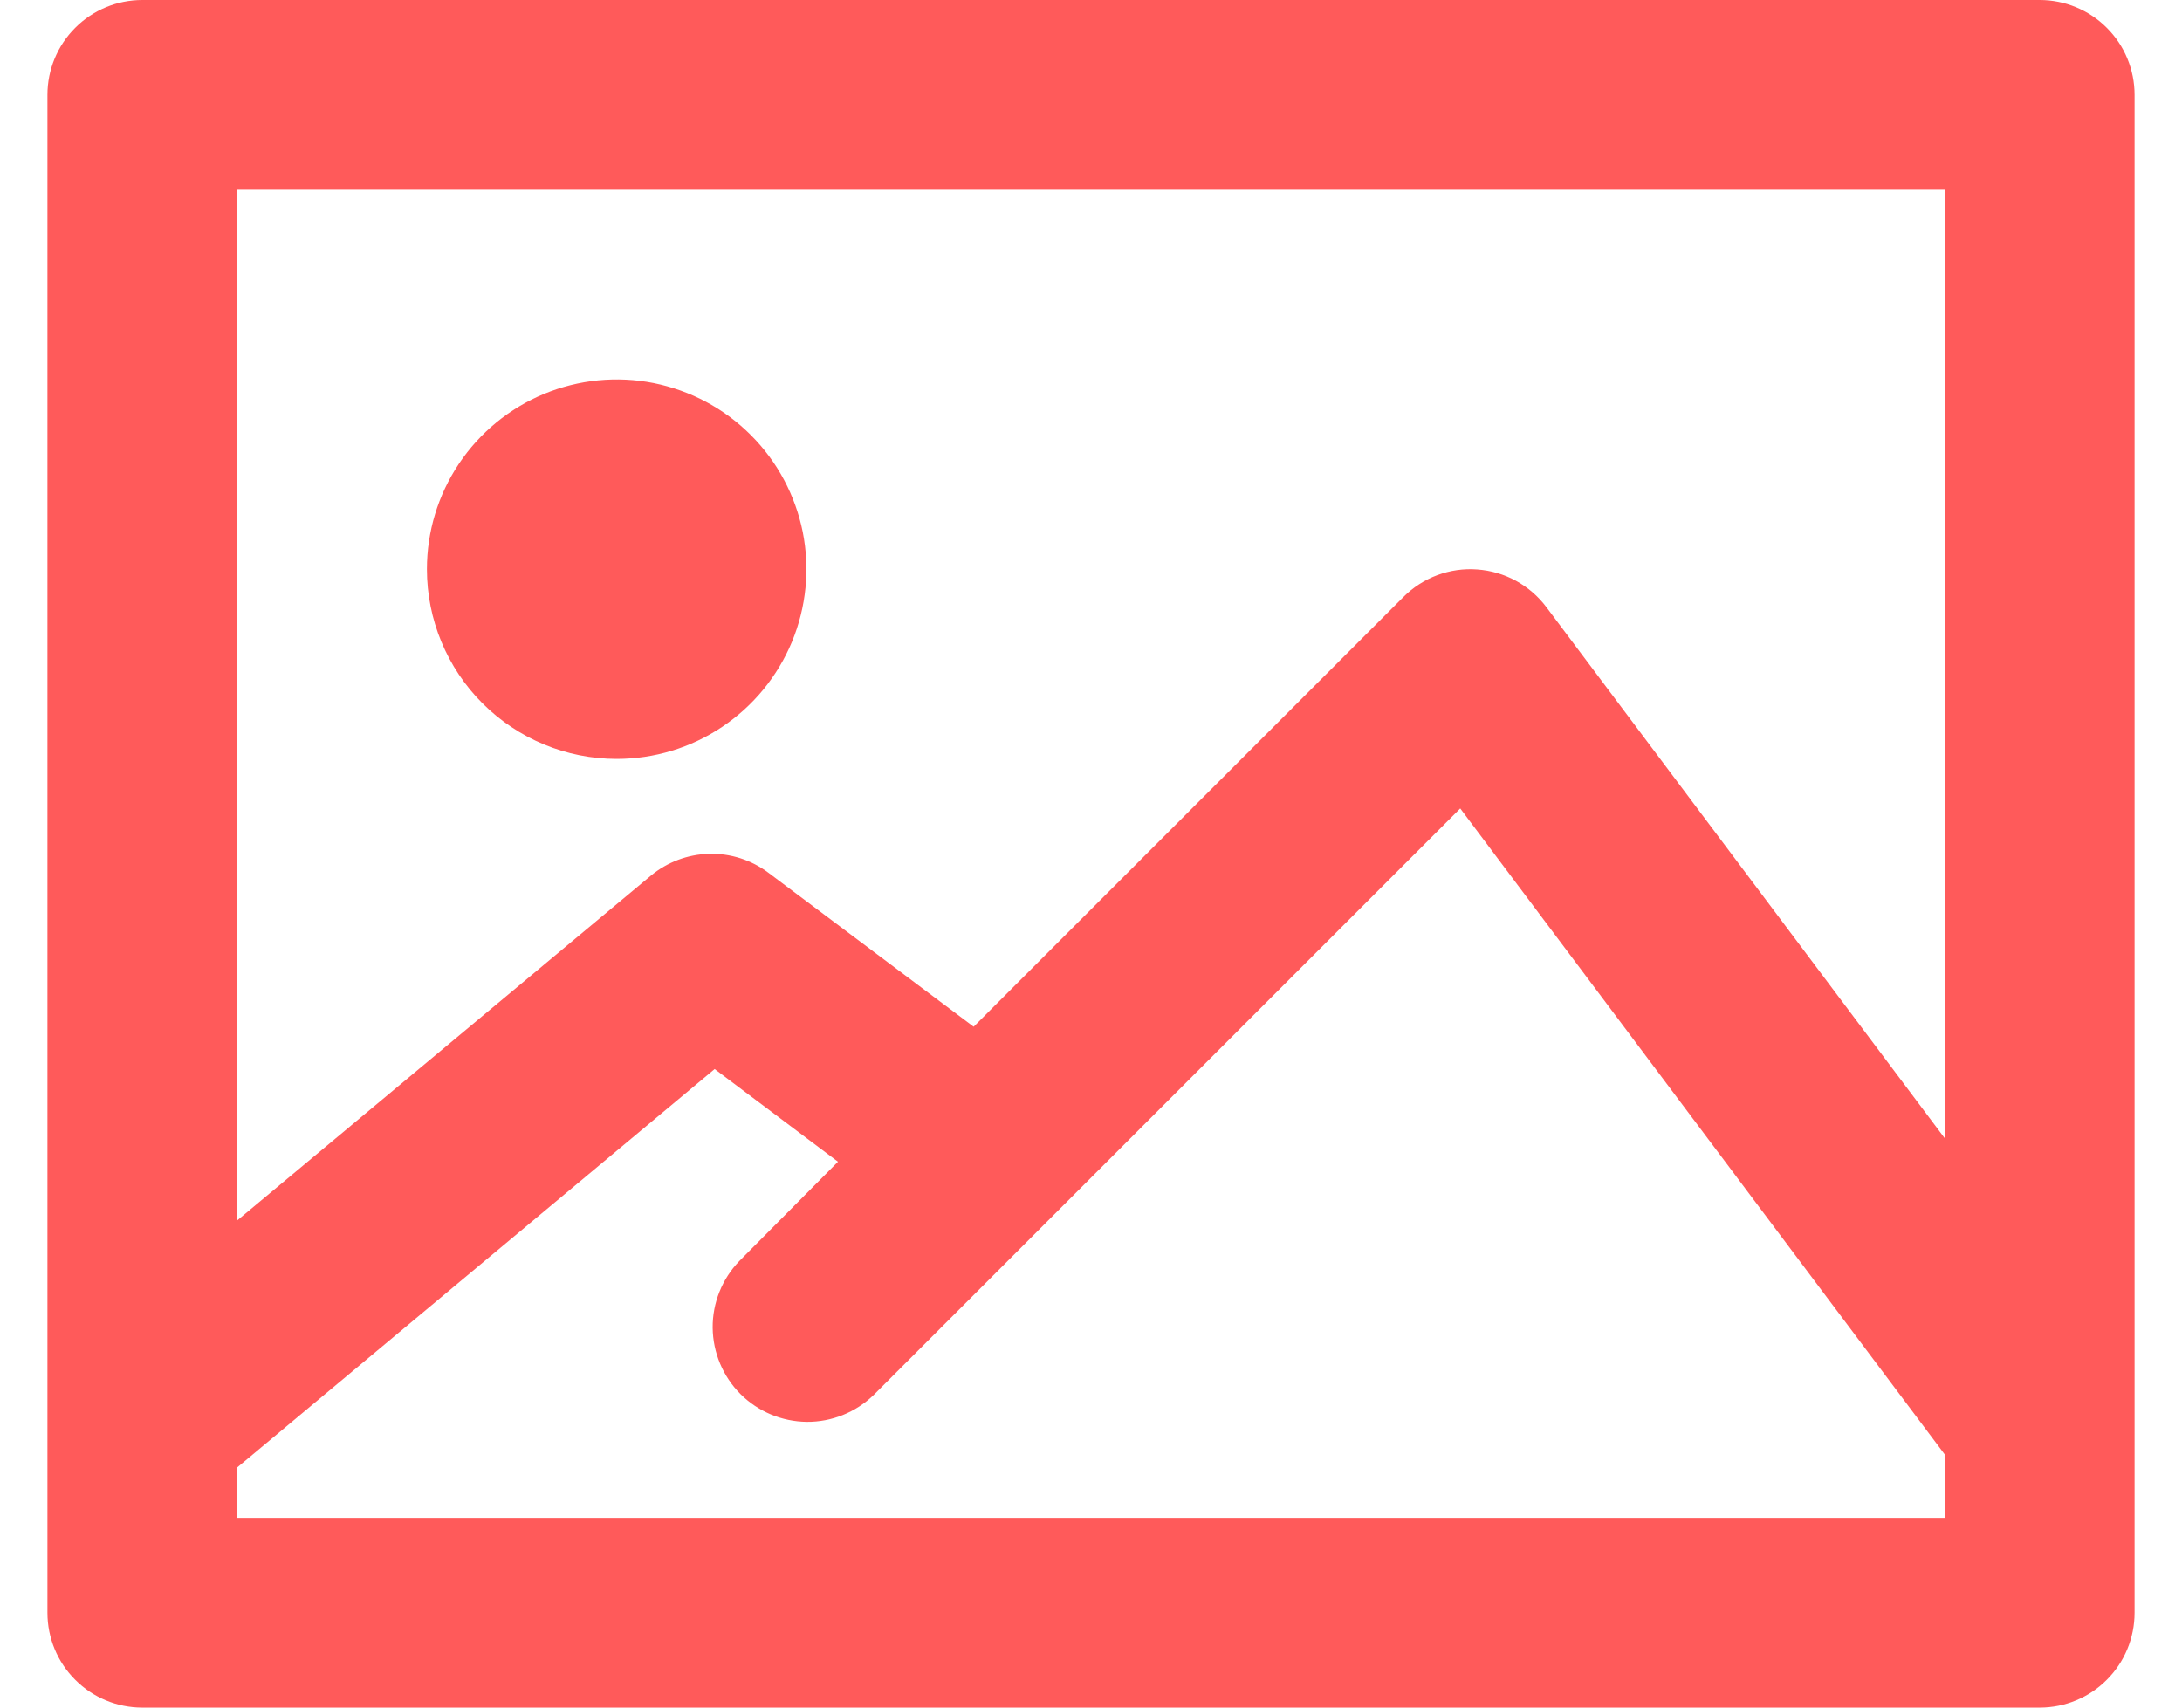 <svg width="23" height="18" viewBox="0 0 23 18" fill="none" xmlns="http://www.w3.org/2000/svg">
<path d="M21.5 0H1.5C1.235 0 0.98 0.105 0.793 0.293C0.605 0.48 0.5 0.735 0.5 1V17C0.5 17.265 0.605 17.52 0.793 17.707C0.98 17.895 1.235 18 1.5 18H21.5C21.765 18 22.02 17.895 22.207 17.707C22.395 17.52 22.5 17.265 22.5 17V1C22.5 0.735 22.395 0.48 22.207 0.293C22.02 0.105 21.765 0 21.5 0ZM20.5 16H2.5V15.469L7.533 11.269L8.833 12.246L7.793 13.293C7.611 13.482 7.51 13.734 7.512 13.996C7.515 14.259 7.62 14.509 7.805 14.695C7.991 14.88 8.241 14.985 8.504 14.988C8.766 14.99 9.018 14.889 9.207 14.707L15.392 8.522L20.5 15.333V16ZM20.5 12L16.3 6.4C16.214 6.285 16.104 6.191 15.979 6.122C15.853 6.054 15.714 6.013 15.571 6.003C15.428 5.992 15.285 6.013 15.15 6.063C15.016 6.113 14.894 6.192 14.793 6.293L10.263 10.823L8.1 9.2C7.92 9.065 7.7 8.994 7.475 9C7.25 9.006 7.033 9.087 6.86 9.231L2.5 12.865V2H20.5V12ZM4.5 6C4.5 5.604 4.617 5.218 4.837 4.889C5.057 4.56 5.369 4.304 5.735 4.152C6.1 4.001 6.502 3.961 6.89 4.038C7.278 4.116 7.635 4.306 7.914 4.586C8.194 4.865 8.384 5.222 8.462 5.61C8.539 5.998 8.499 6.4 8.348 6.765C8.196 7.131 7.94 7.443 7.611 7.663C7.282 7.883 6.896 8 6.5 8C5.97 8 5.461 7.789 5.086 7.414C4.711 7.039 4.5 6.53 4.5 6Z" fill="#FF5A5A"/>
</svg>

